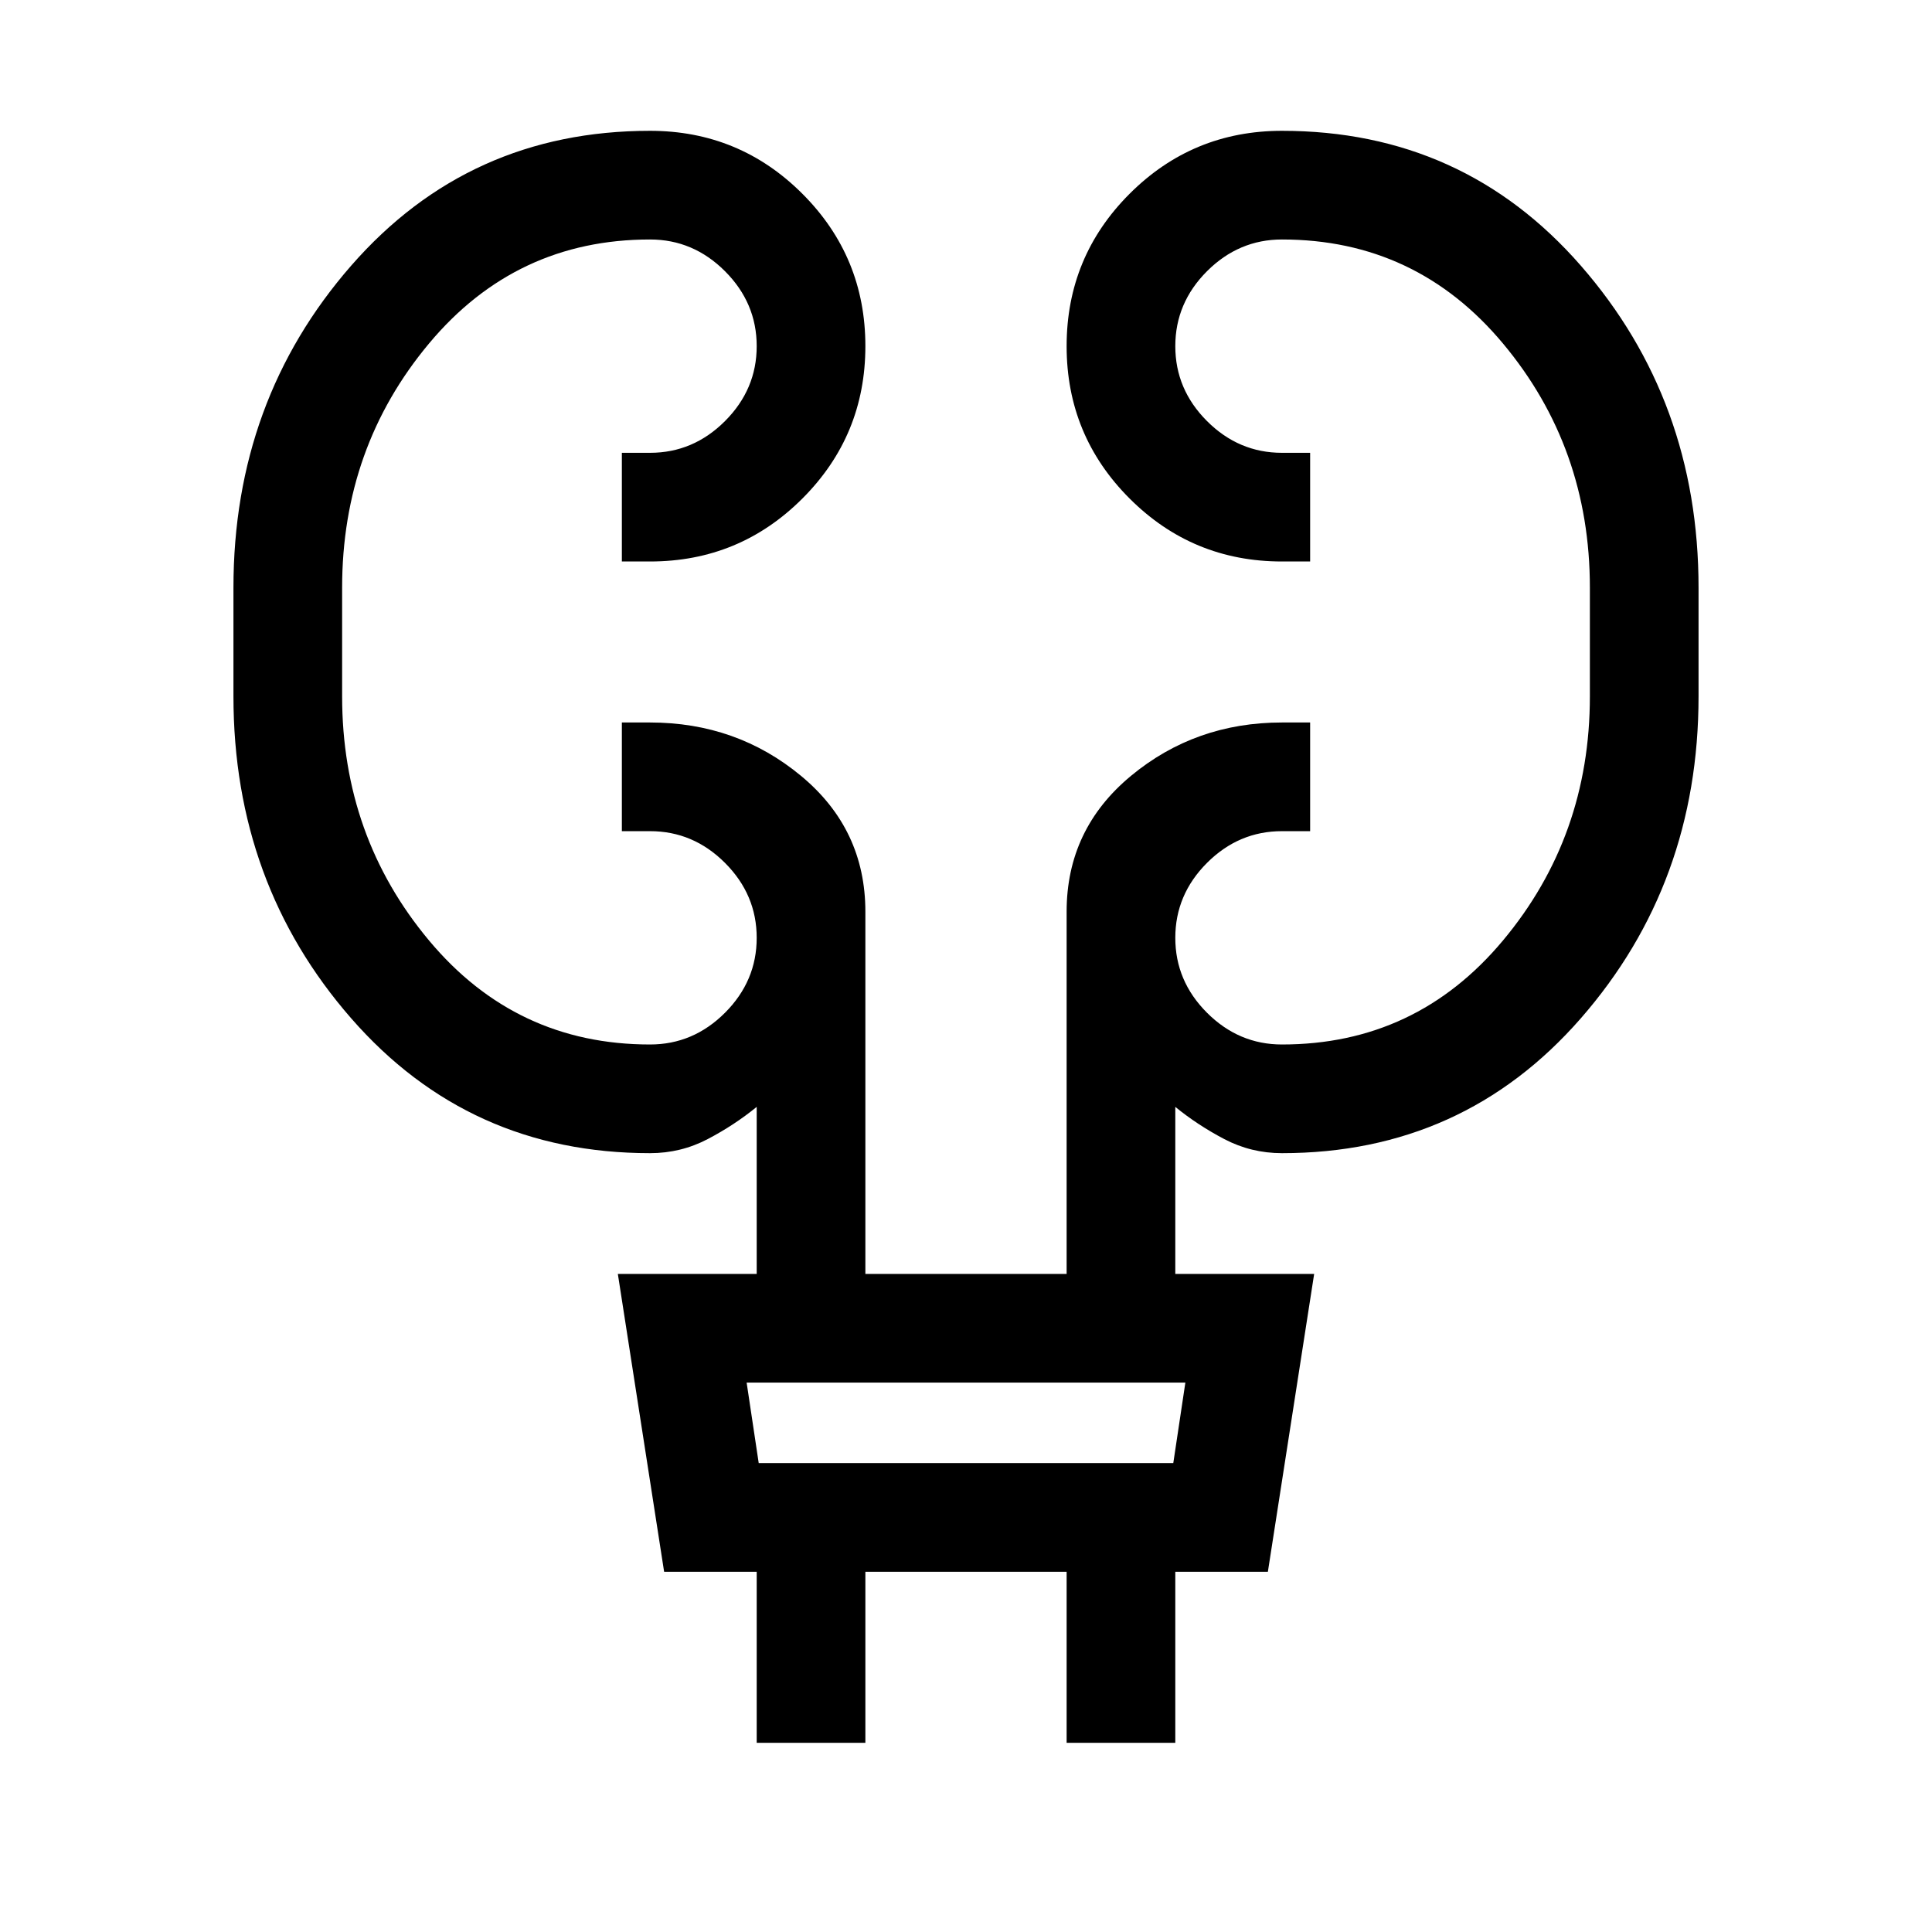 <svg xmlns="http://www.w3.org/2000/svg" height="24" viewBox="0 -960 960 960" width="24"><path d="M376-94v-85h-46l-23-148h69v-83q-11 9-24.33 16-13.34 7-28.67 7-90 0-148.5-67T116-614v-54q0-93 58.5-160T323-895q44.42 0 75.71 31.29Q430-832.42 430-788q0 44.42-31.29 75.71Q367.42-681 323-681h-14v-54h14q21.48 0 37.24-15.76Q376-766.53 376-788q0-21.47-15.76-37.24Q344.48-841 323-841q-66.64 0-109.82 51.68Q170-737.64 170-668v54q0 69.64 43.18 121.32Q256.36-441 323-441q21.48 0 37.24-15.76Q376-472.52 376-494q0-21.47-15.76-37.24Q344.48-547 323-547h-14v-54h14q43 0 75 26.5t32 67.5v180h100v-180q0-41 32-67.5t75-26.5h14v54h-14q-21.47 0-37.24 15.76Q584-515.47 584-494q0 21.48 15.76 37.24Q615.53-441 637-441q66.64 0 109.82-51.68Q790-544.36 790-614v-54q0-69.64-43.18-121.32Q703.64-841 637-841q-21.47 0-37.24 15.76Q584-809.47 584-788q0 21.47 15.76 37.24Q615.53-735 637-735h14v54h-14q-44.42 0-75.71-31.29Q530-743.58 530-788q0-44.42 31.29-75.71Q592.58-895 637-895q90 0 148.5 67T844-668v54q0 93-58.5 160T637-387q-15.33 0-28.67-7Q595-401 584-410v83h69l-23 148h-46v85h-54v-85H430v85h-54Zm1-139h206l6-40H371l6 40Zm0 0-6-40 6 40Z"/></svg>
